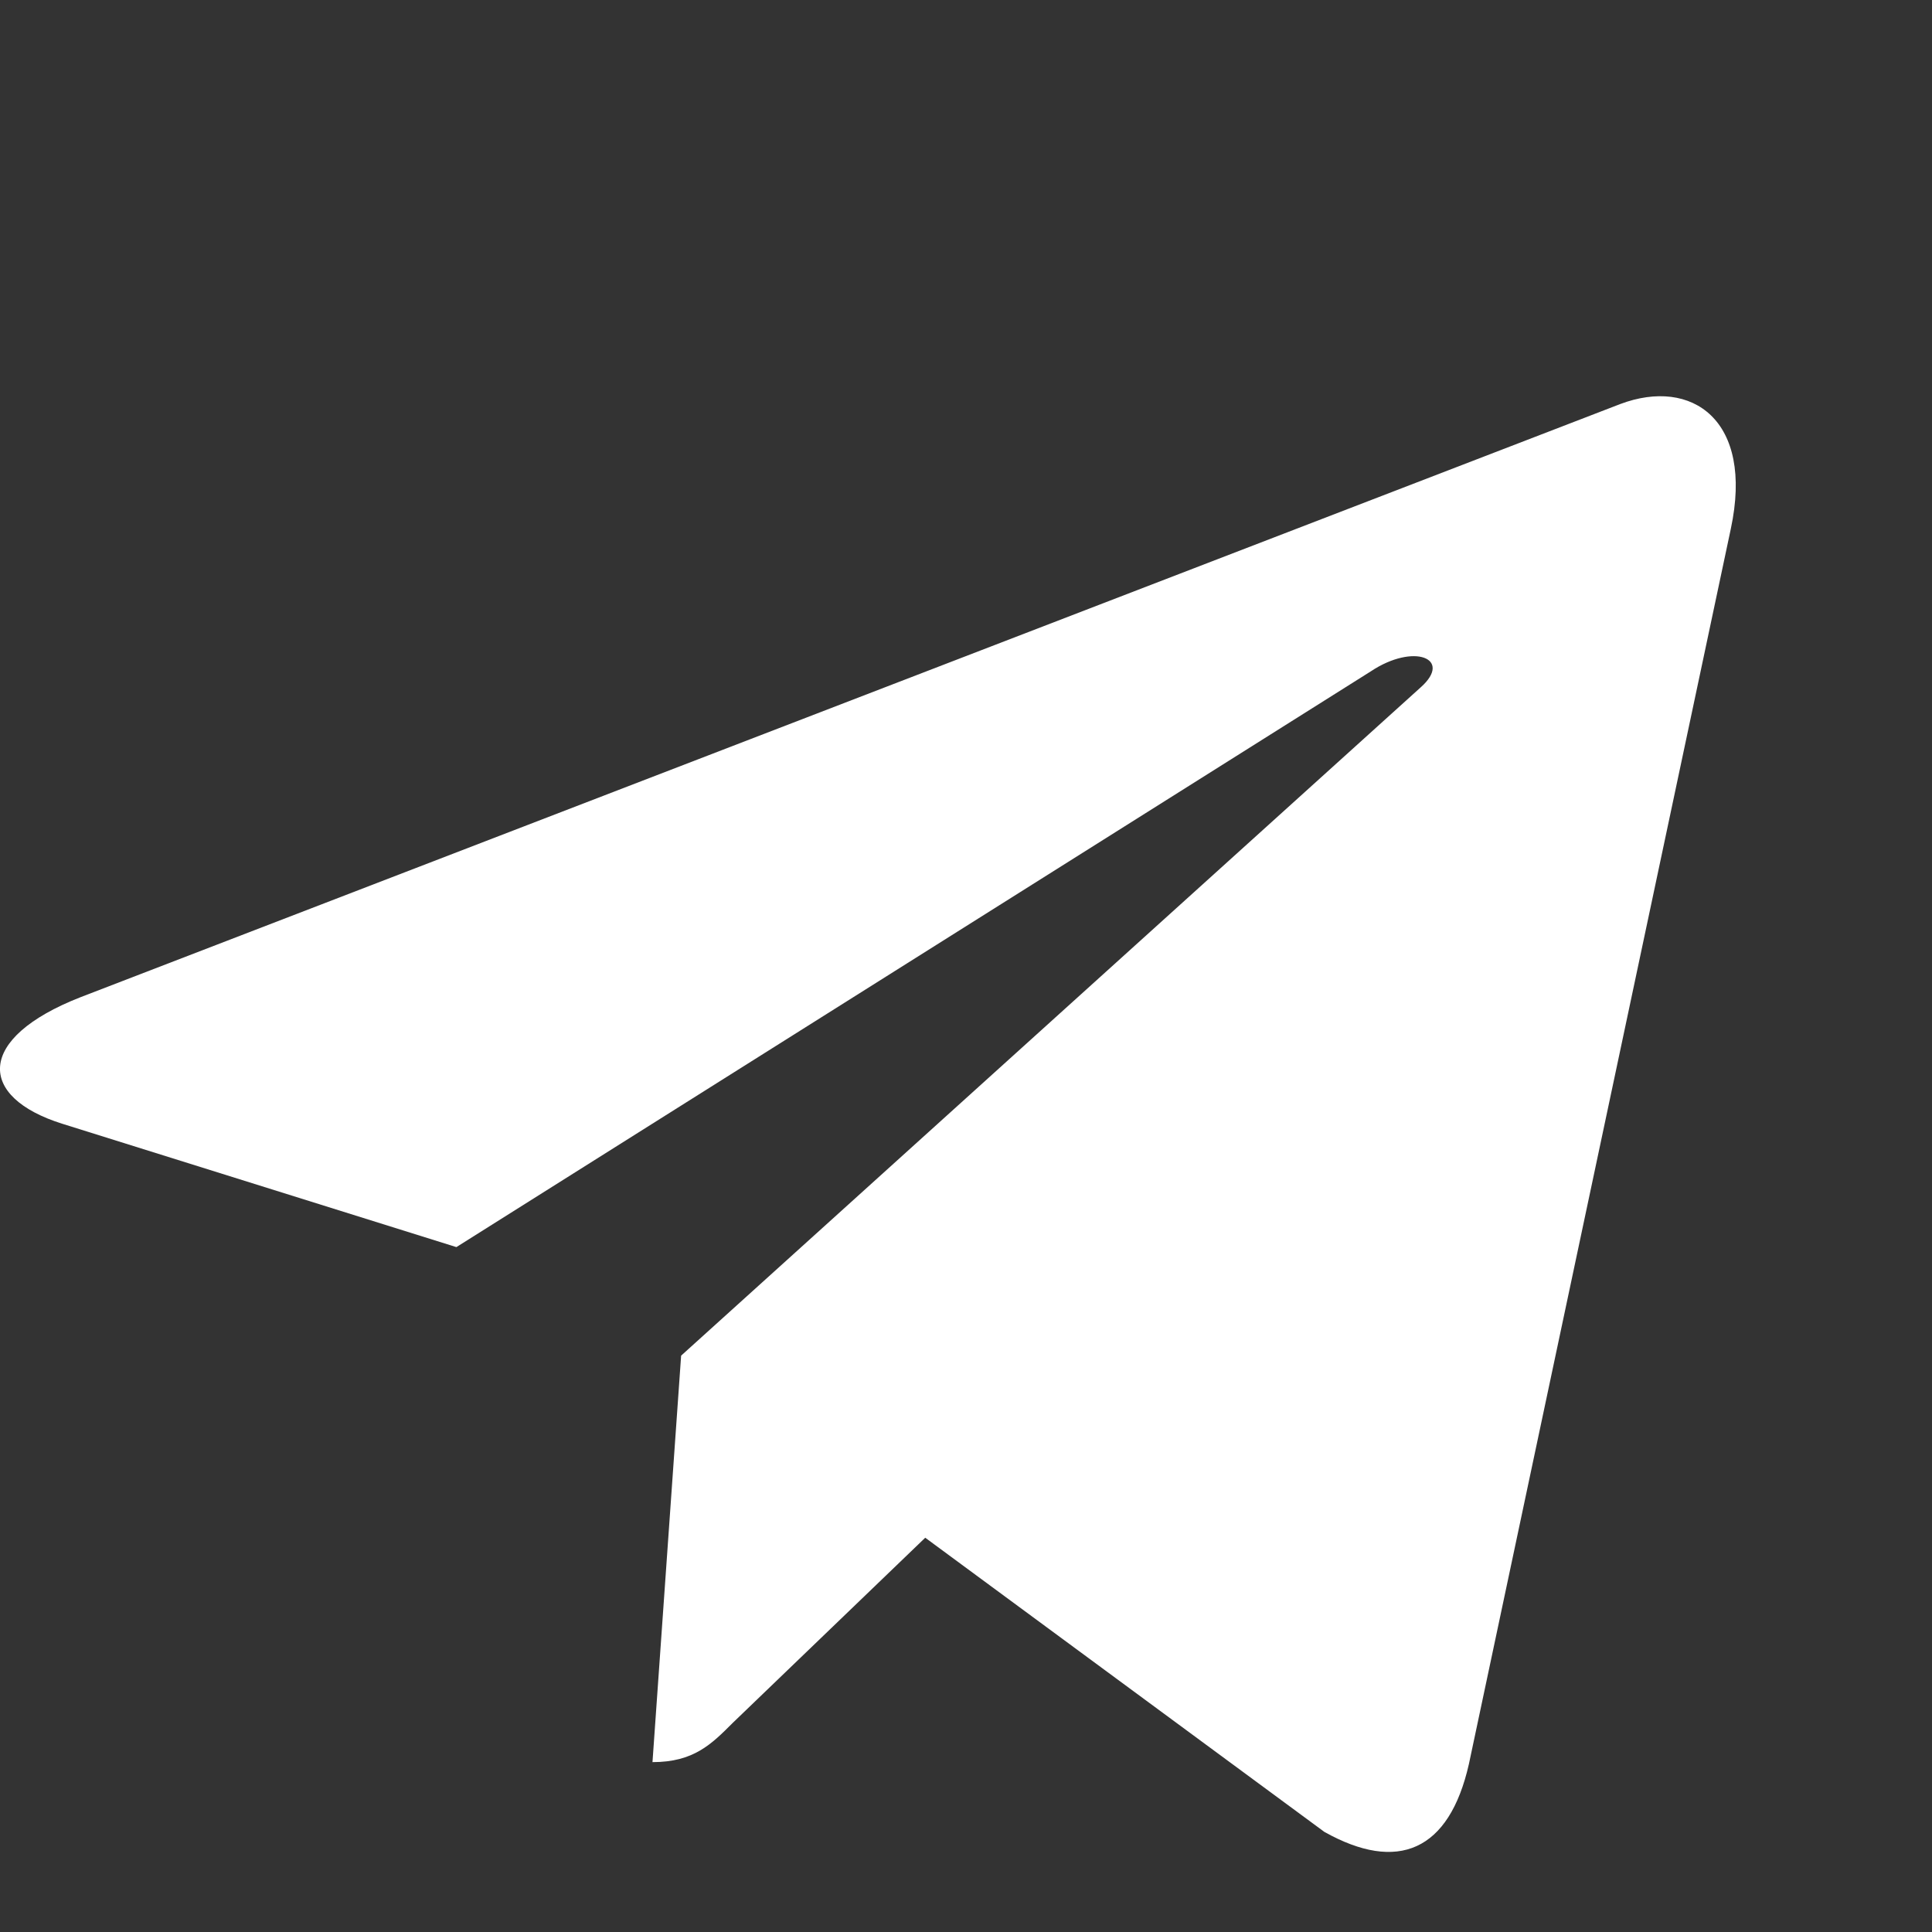 <svg width="40" height="40" viewBox="0 0 40 40" fill="none" xmlns="http://www.w3.org/2000/svg">
<rect x="0" y="0" width="40" height="40" fill="#333333" stroke="none"/>
<path d="M35.835 10.947L30.412 36.523C30.003 38.328 28.936 38.777 27.419 37.927L19.156 31.837L15.169 35.672C14.728 36.114 14.359 36.483 13.509 36.483L14.102 28.067L29.417 14.228C30.083 13.634 29.273 13.305 28.382 13.899L9.449 25.82L1.298 23.269C-0.475 22.716 -0.507 21.496 1.667 20.646L33.549 8.364C35.025 7.81 36.316 8.692 35.835 10.947Z" fill="white"/>
</svg>
